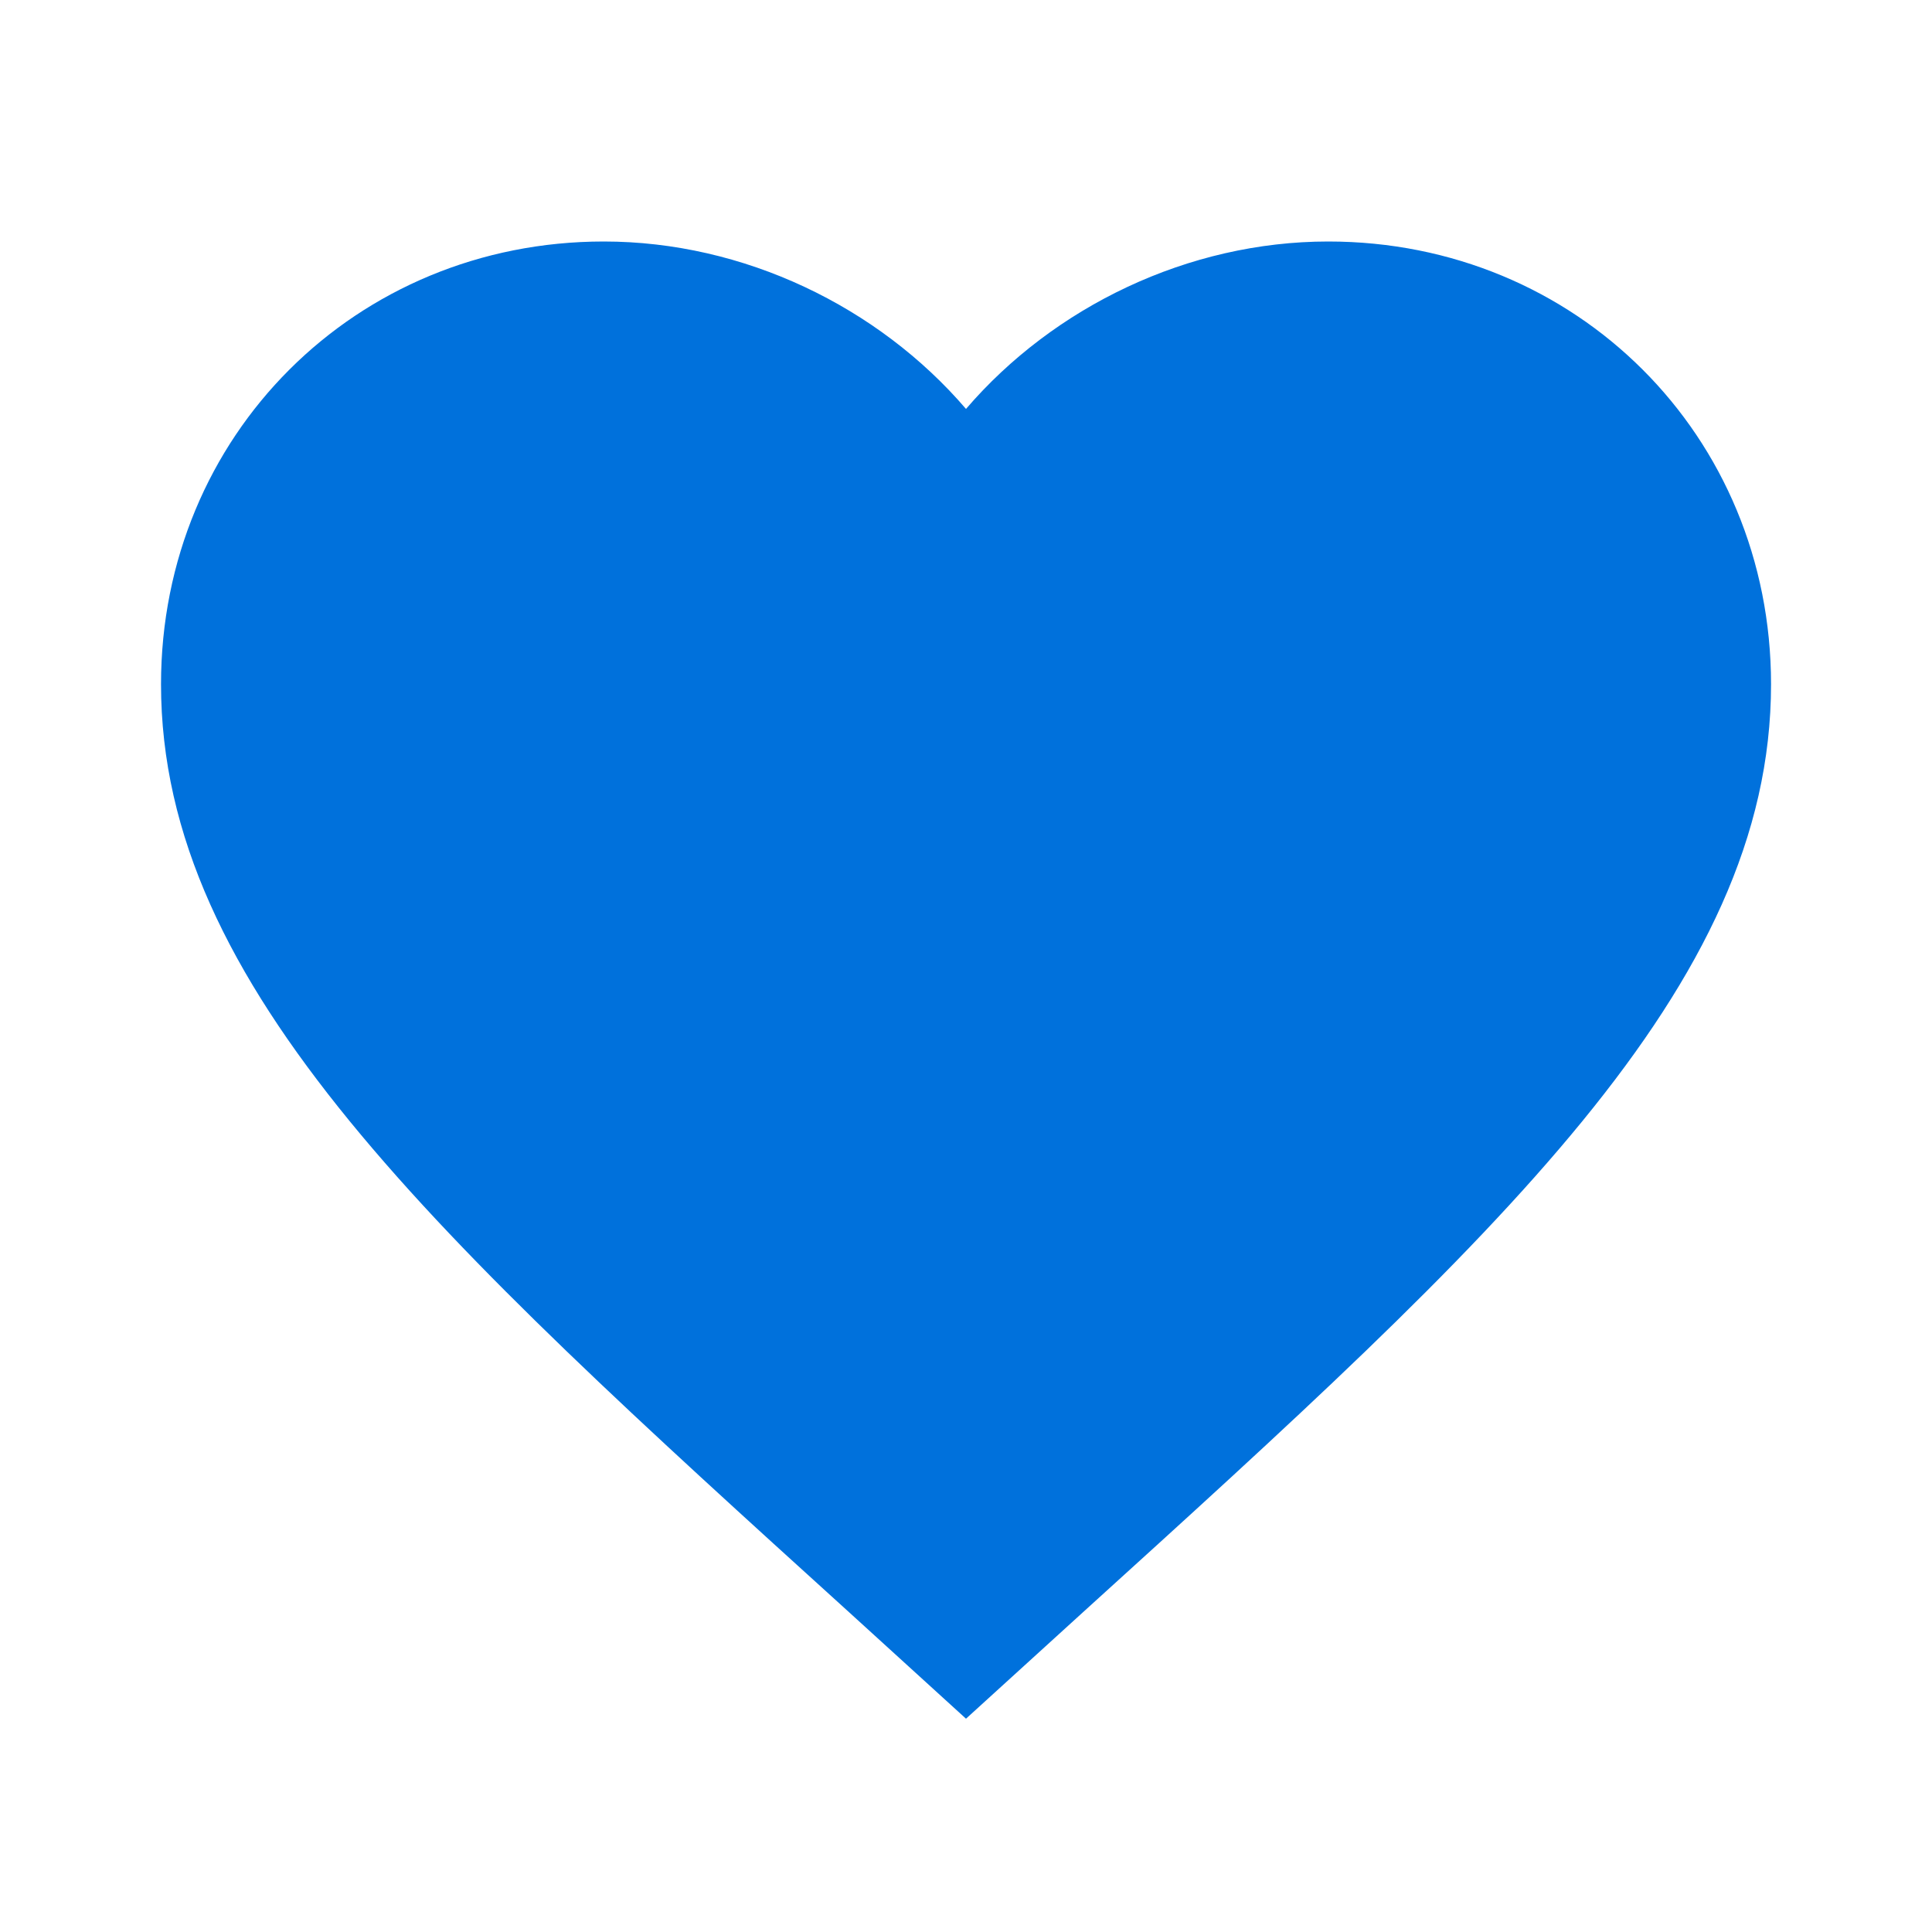 <svg width="32" height="32" viewBox="0 0 32 32" fill="none" xmlns="http://www.w3.org/2000/svg">
<path d="M16 28.467L14.067 26.707C7.2 20.48 2.667 16.36 2.667 11.333C2.667 7.213 5.894 4 10 4C12.32 4 14.547 5.08 16 6.773C17.454 5.08 19.68 4 22 4C26.107 4 29.334 7.213 29.334 11.333C29.334 16.36 24.8 20.48 17.934 26.707L16 28.467Z" fill="#0071DC"/>
</svg>
